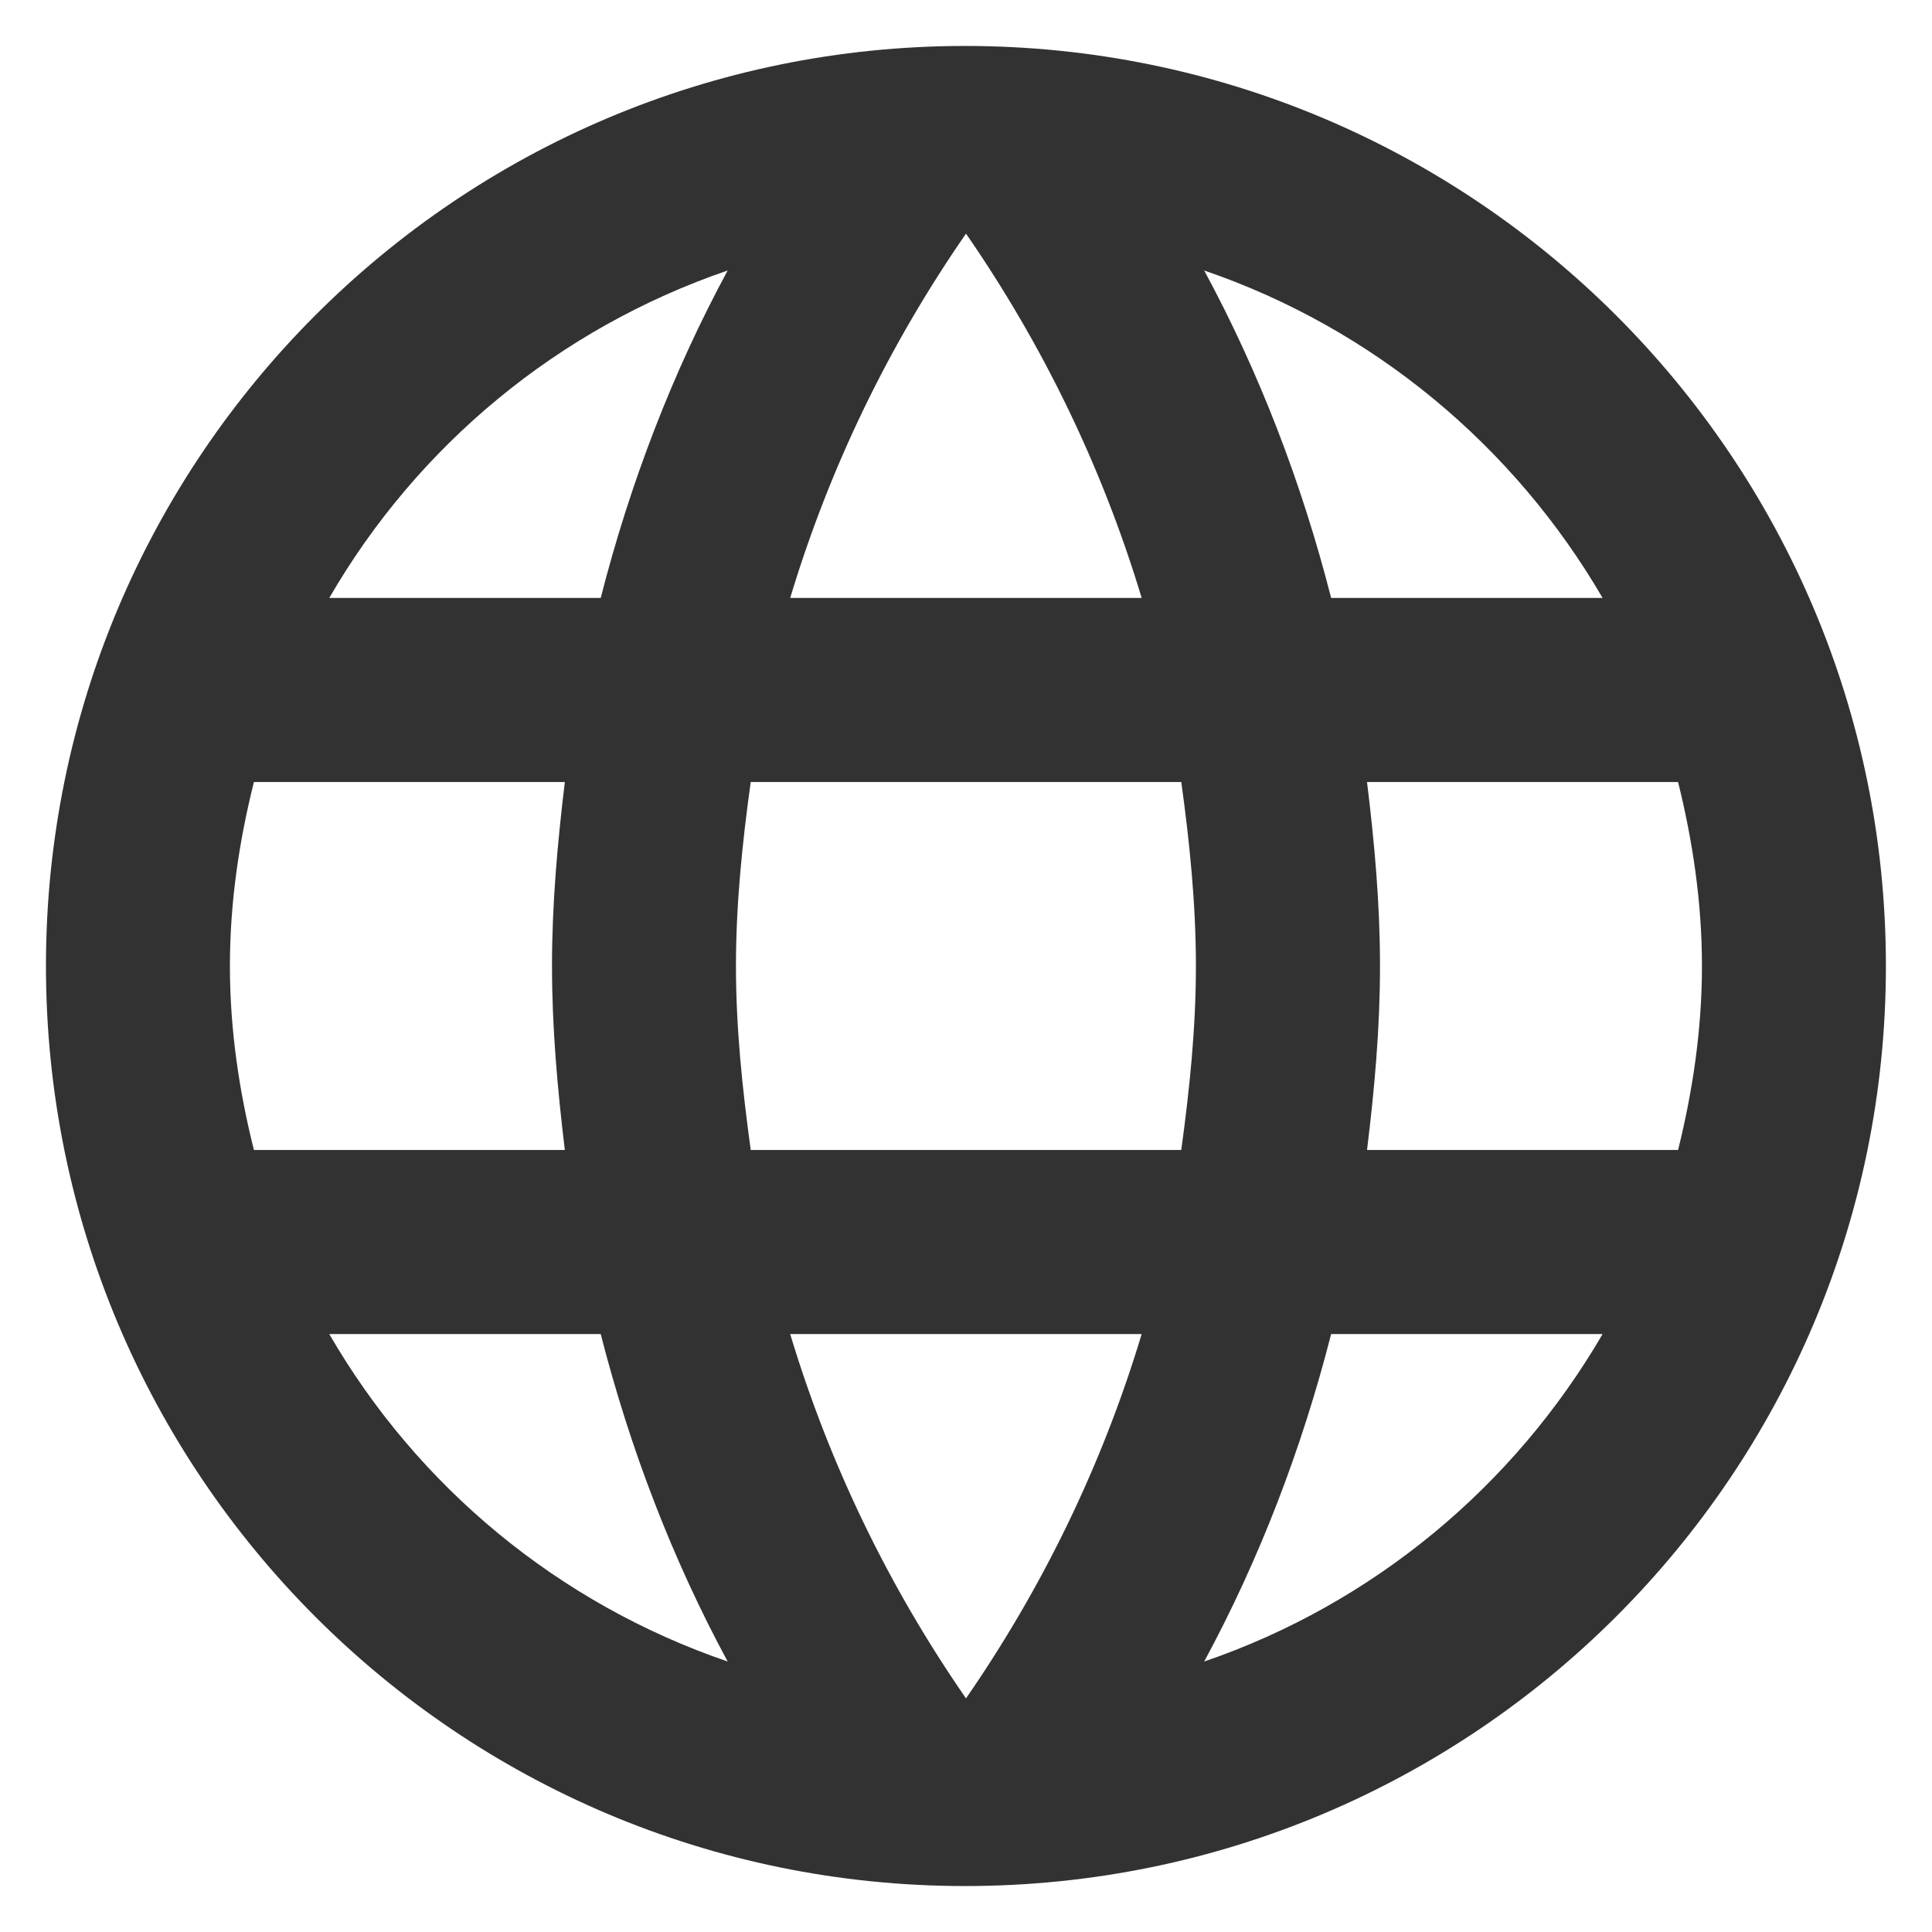 <svg width="14" height="14" viewBox="0 0 14 14" fill="none" xmlns="http://www.w3.org/2000/svg">
<path d="M6.993 0.333C3.313 0.333 0.333 3.32 0.333 7C0.333 10.68 3.313 13.667 6.993 13.667C10.68 13.667 13.666 10.68 13.666 7C13.666 3.32 10.68 0.333 6.993 0.333ZM11.613 4.333H9.646C9.433 3.5 9.126 2.7 8.726 1.96C9.953 2.38 10.973 3.233 11.613 4.333ZM7 1.693C7.553 2.493 7.986 3.38 8.273 4.333H5.726C6.013 3.38 6.446 2.493 7 1.693ZM1.84 8.333C1.733 7.907 1.666 7.46 1.666 7C1.666 6.54 1.733 6.093 1.84 5.667H4.093C4.04 6.107 4 6.547 4 7C4 7.453 4.04 7.893 4.093 8.333H1.84ZM2.386 9.667H4.353C4.566 10.5 4.873 11.3 5.273 12.04C4.046 11.62 3.026 10.773 2.386 9.667ZM4.353 4.333H2.386C3.026 3.227 4.046 2.38 5.273 1.96C4.873 2.7 4.566 3.5 4.353 4.333ZM7 12.307C6.446 11.507 6.013 10.62 5.726 9.667H8.273C7.986 10.62 7.553 11.507 7 12.307ZM8.56 8.333H5.44C5.38 7.893 5.333 7.453 5.333 7C5.333 6.547 5.38 6.1 5.44 5.667H8.56C8.62 6.1 8.666 6.547 8.666 7C8.666 7.453 8.62 7.893 8.56 8.333ZM8.726 12.04C9.126 11.3 9.433 10.5 9.646 9.667H11.613C10.973 10.767 9.953 11.62 8.726 12.04ZM9.906 8.333C9.96 7.893 10 7.453 10 7C10 6.547 9.96 6.107 9.906 5.667H12.16C12.266 6.093 12.333 6.54 12.333 7C12.333 7.46 12.266 7.907 12.16 8.333H9.906Z" fill="#323232"/>
</svg>
